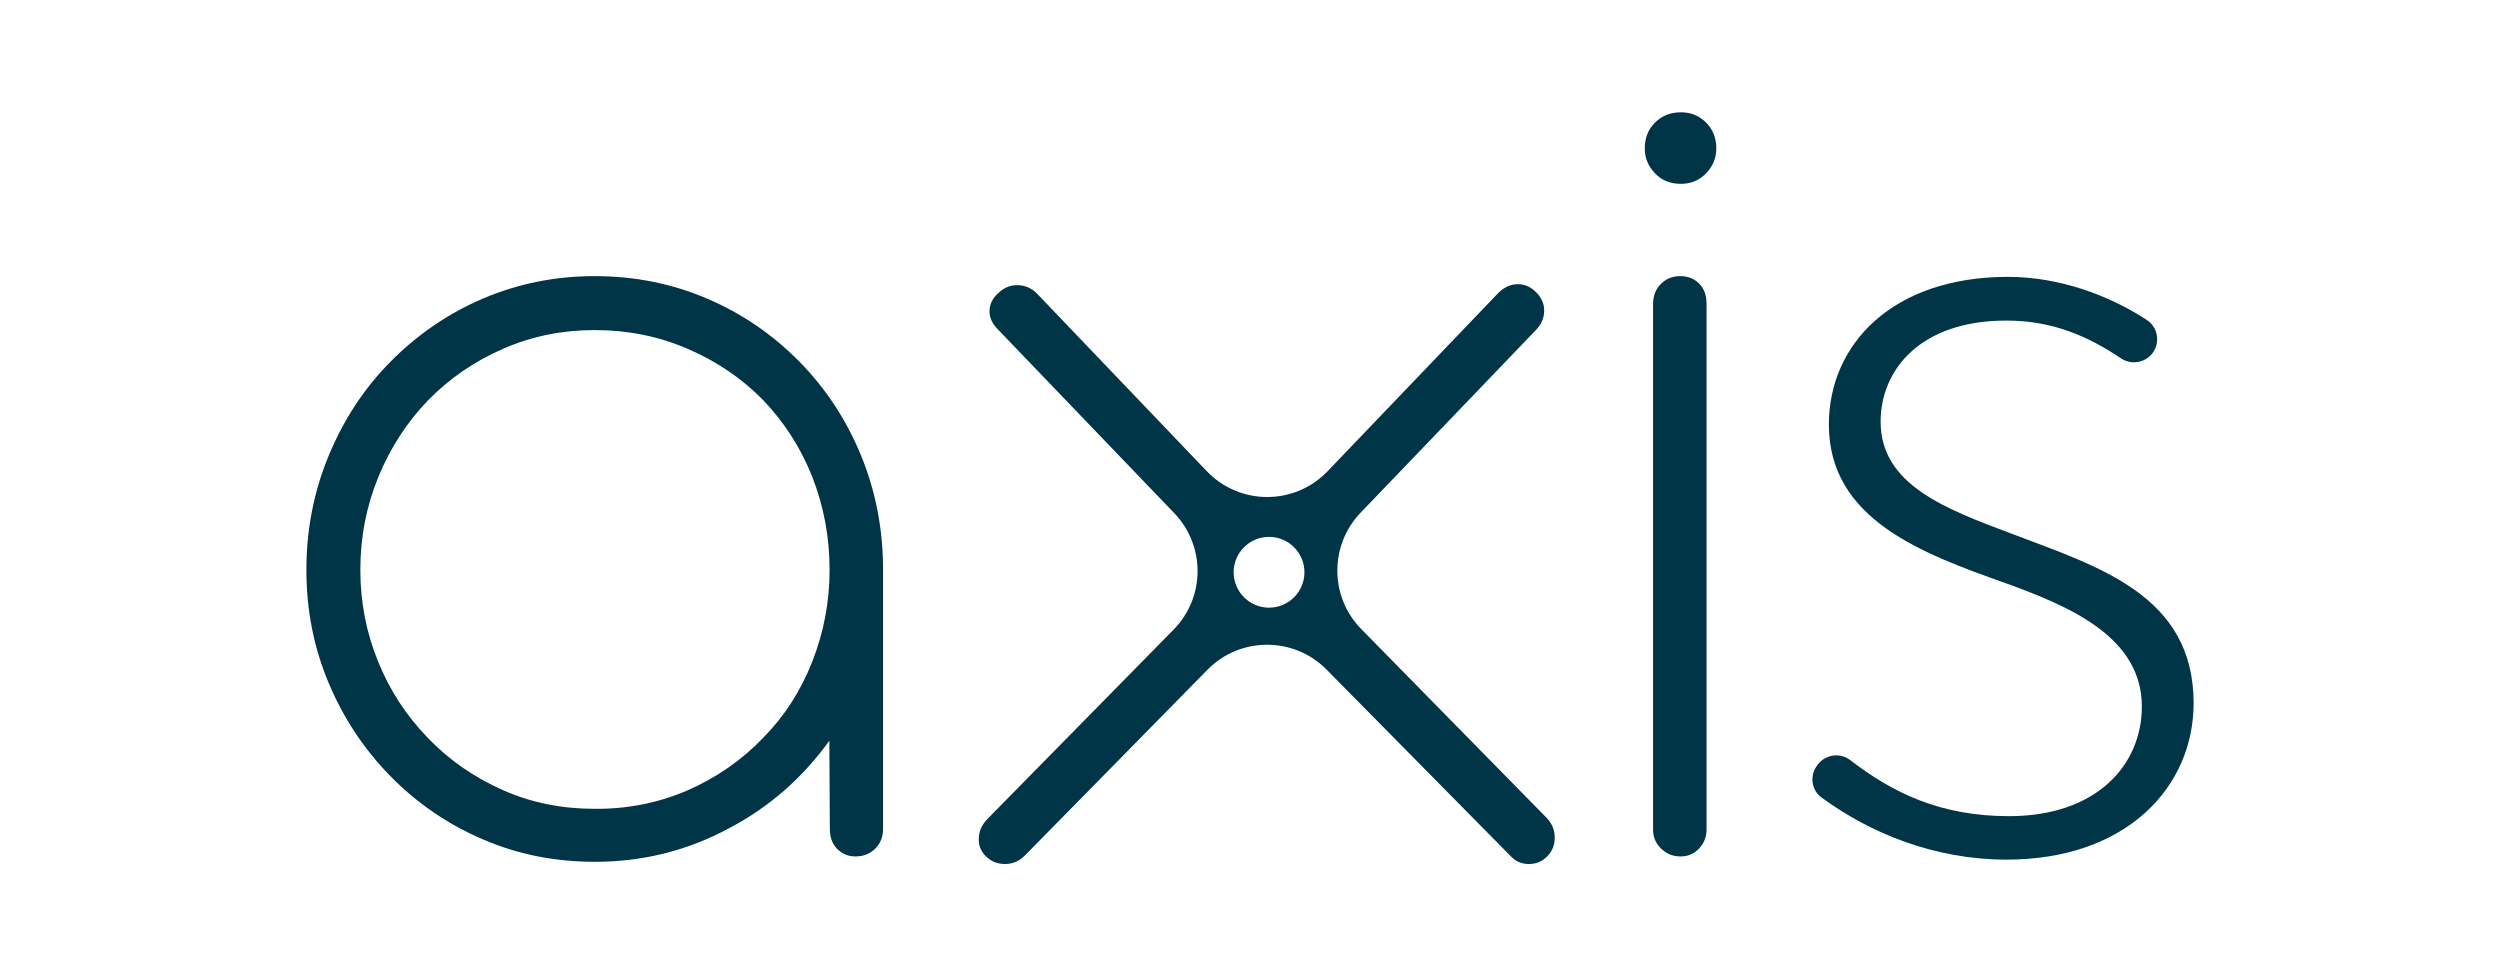<?xml version="1.0" encoding="utf-8"?>
<!-- Generator: Adobe Illustrator 25.4.1, SVG Export Plug-In . SVG Version: 6.00 Build 0)  -->
<svg version="1.1" id="Layer_1" xmlns="http://www.w3.org/2000/svg" xmlns:xlink="http://www.w3.org/1999/xlink" x="0px" y="0px"
	 viewBox="0 0 1024 400" style="enable-background:new 0 0 1024 400;" xml:space="preserve">
<style type="text/css">
	.st0{fill:#003447;}
</style>
<g>
	<g>
		<path class="st0" d="M197.8,343.8c-14.3-6.1-27-14.8-37.9-25.9c-10.8-11-19.2-23.7-25.3-38.2c-6.1-14.5-9.1-29.9-9.1-46.3
			s3-31.9,9.1-46.7c6.1-14.7,14.5-27.6,25.3-38.5c11-11.1,23.6-19.8,37.9-25.9c14.3-6.1,29.6-9.2,45.8-9.2c16.4,0,31.7,3.1,46,9.2
			c14.3,6.1,27,14.8,37.9,25.9c10.8,11,19.2,23.8,25.2,38.4c6,14.7,9,30.2,9,46.8v106.1c0,3.3-1.1,6-3.2,8.1
			c-2.1,2.1-4.8,3.2-8.1,3.2c-3.1,0-5.6-1.1-7.6-3.2c-2-2.1-2.9-4.8-2.9-8.1l-0.2-36.1c-11.1,15.4-24.8,27.3-41,35.8
			c-17,9.2-35.4,13.8-55,13.8C227.4,353,212.1,350,197.8,343.8z M281.7,323.7c11.8-5.2,22.1-12.3,30.9-21.5
			c8.7-8.8,15.4-19.2,20.1-31.2c4.7-11.9,7.1-24.5,7.1-37.6c0-13.4-2.4-26.1-7.1-38.1c-4.7-11.9-11.5-22.4-20.1-31.4
			c-8.8-9-19.2-16-31.1-21.1c-11.9-5.1-24.5-7.6-37.9-7.6c-13.3,0-25.7,2.5-37.4,7.6c-11.7,5.1-22,12.1-30.8,21.1
			c-8.7,9-15.5,19.5-20.4,31.4c-4.9,12-7.4,24.6-7.4,38.1c0,13.1,2.4,25.6,7.2,37.4c4.8,11.9,11.6,22.3,20.3,31.3
			c8.8,9.2,19.1,16.3,30.8,21.5c11.7,5.2,24.3,7.7,37.7,7.7C257.2,331.4,269.9,328.8,281.7,323.7z"/>
	</g>
	<g>
		<path class="st0" d="M677.9,71c-2.8-2.9-4.2-6.3-4.2-10.2c0-4.3,1.4-7.8,4.2-10.6c2.8-2.8,6.3-4.2,10.6-4.2
			c4.1,0,7.5,1.4,10.3,4.2c2.8,2.8,4.2,6.3,4.2,10.6c0,3.9-1.4,7.3-4.2,10.2c-2.8,2.9-6.2,4.3-10.3,4.3
			C684.2,75.3,680.6,73.9,677.9,71z M680.4,347.6c-2.2-2.1-3.3-4.7-3.3-7.9V124.4c0-3.3,1.1-6,3.2-8.1c2.1-2.1,4.7-3.2,7.9-3.2
			c3.3,0,5.9,1.1,7.9,3.2c2,2.1,2.9,4.8,2.9,8.1v215.3c0,3.1-1,5.7-3.1,7.9c-2,2.1-4.5,3.2-7.5,3.2
			C685.3,350.8,682.7,349.8,680.4,347.6z"/>
	</g>
	<g>
		<path class="st0" d="M744.4,313.4l0.3-0.4c3.2-4,9-4.8,13.1-1.7c17.3,13.3,36.7,23,65.1,23c35.8,0,54.4-20.9,54.4-44.9
			c0-28.5-29.5-41-55.7-50.5c-34.3-12.2-72.5-26.1-72.5-65c0-32.8,26-60.5,73.3-60.5c20.7,0,41.1,7.3,57,17.7
			c4.5,3,5.5,9.2,2.3,13.5v0c-3,4-8.7,5-12.9,2.2c-13.3-8.9-27.8-15.5-47-15.5c-35.5,0-51.5,20.4-51.5,41.4c0,26,26.8,35.8,53.9,46
			c35.2,13.4,74.3,25,74.3,69.3c0,34.3-27.4,64.1-76.6,64.1c-29.7,0-55.9-10.9-75.6-25.3C741.9,323.8,741.1,317.6,744.4,313.4z"/>
	</g>
	<path class="st0" d="M633.7,335.2l-76.1-77.5c-13-13.2-13.1-34.3-0.3-47.7l71.5-74.5c2.5-2.5,3.7-5.2,3.7-8.3
		c0-2.8-1.1-5.3-3.3-7.5c-2.2-2.2-4.7-3.3-7.5-3.3c-2.9,0-5.6,1.2-8.1,3.7L543.8,193c-13.5,14.1-36,14.1-49.5,0l-69.6-72.8
		c-2.3-2.3-5-3.4-8.1-3.4c-2.9,0-5.5,1.1-7.6,3.2c-2.5,2.1-3.7,4.7-3.7,7.6c0,2.6,1.2,5.2,3.7,7.6l72,75
		c12.8,13.4,12.7,34.5-0.3,47.7l-76.1,77.4c-2.5,2.5-3.7,5.3-3.7,8.6c0,2.8,1.1,5.2,3.2,7.1c2.1,2,4.7,2.9,7.6,2.9
		c3.1,0,5.9-1.2,8.3-3.7l74.6-75.9c13.4-13.6,35.3-13.6,48.7-0.1l75.5,76.5c2,2.1,4.4,3.2,7.4,3.2s5.4-1,7.5-3.1
		c2-2,3.1-4.5,3.1-7.5C636.9,340.2,635.8,337.5,633.7,335.2z M519.8,248.9c-8,0-14.5-6.5-14.5-14.5c0-8,6.5-14.5,14.5-14.5
		c8,0,14.5,6.5,14.5,14.5C534.3,242.4,527.8,248.9,519.8,248.9z"/>
</g>
</svg>
